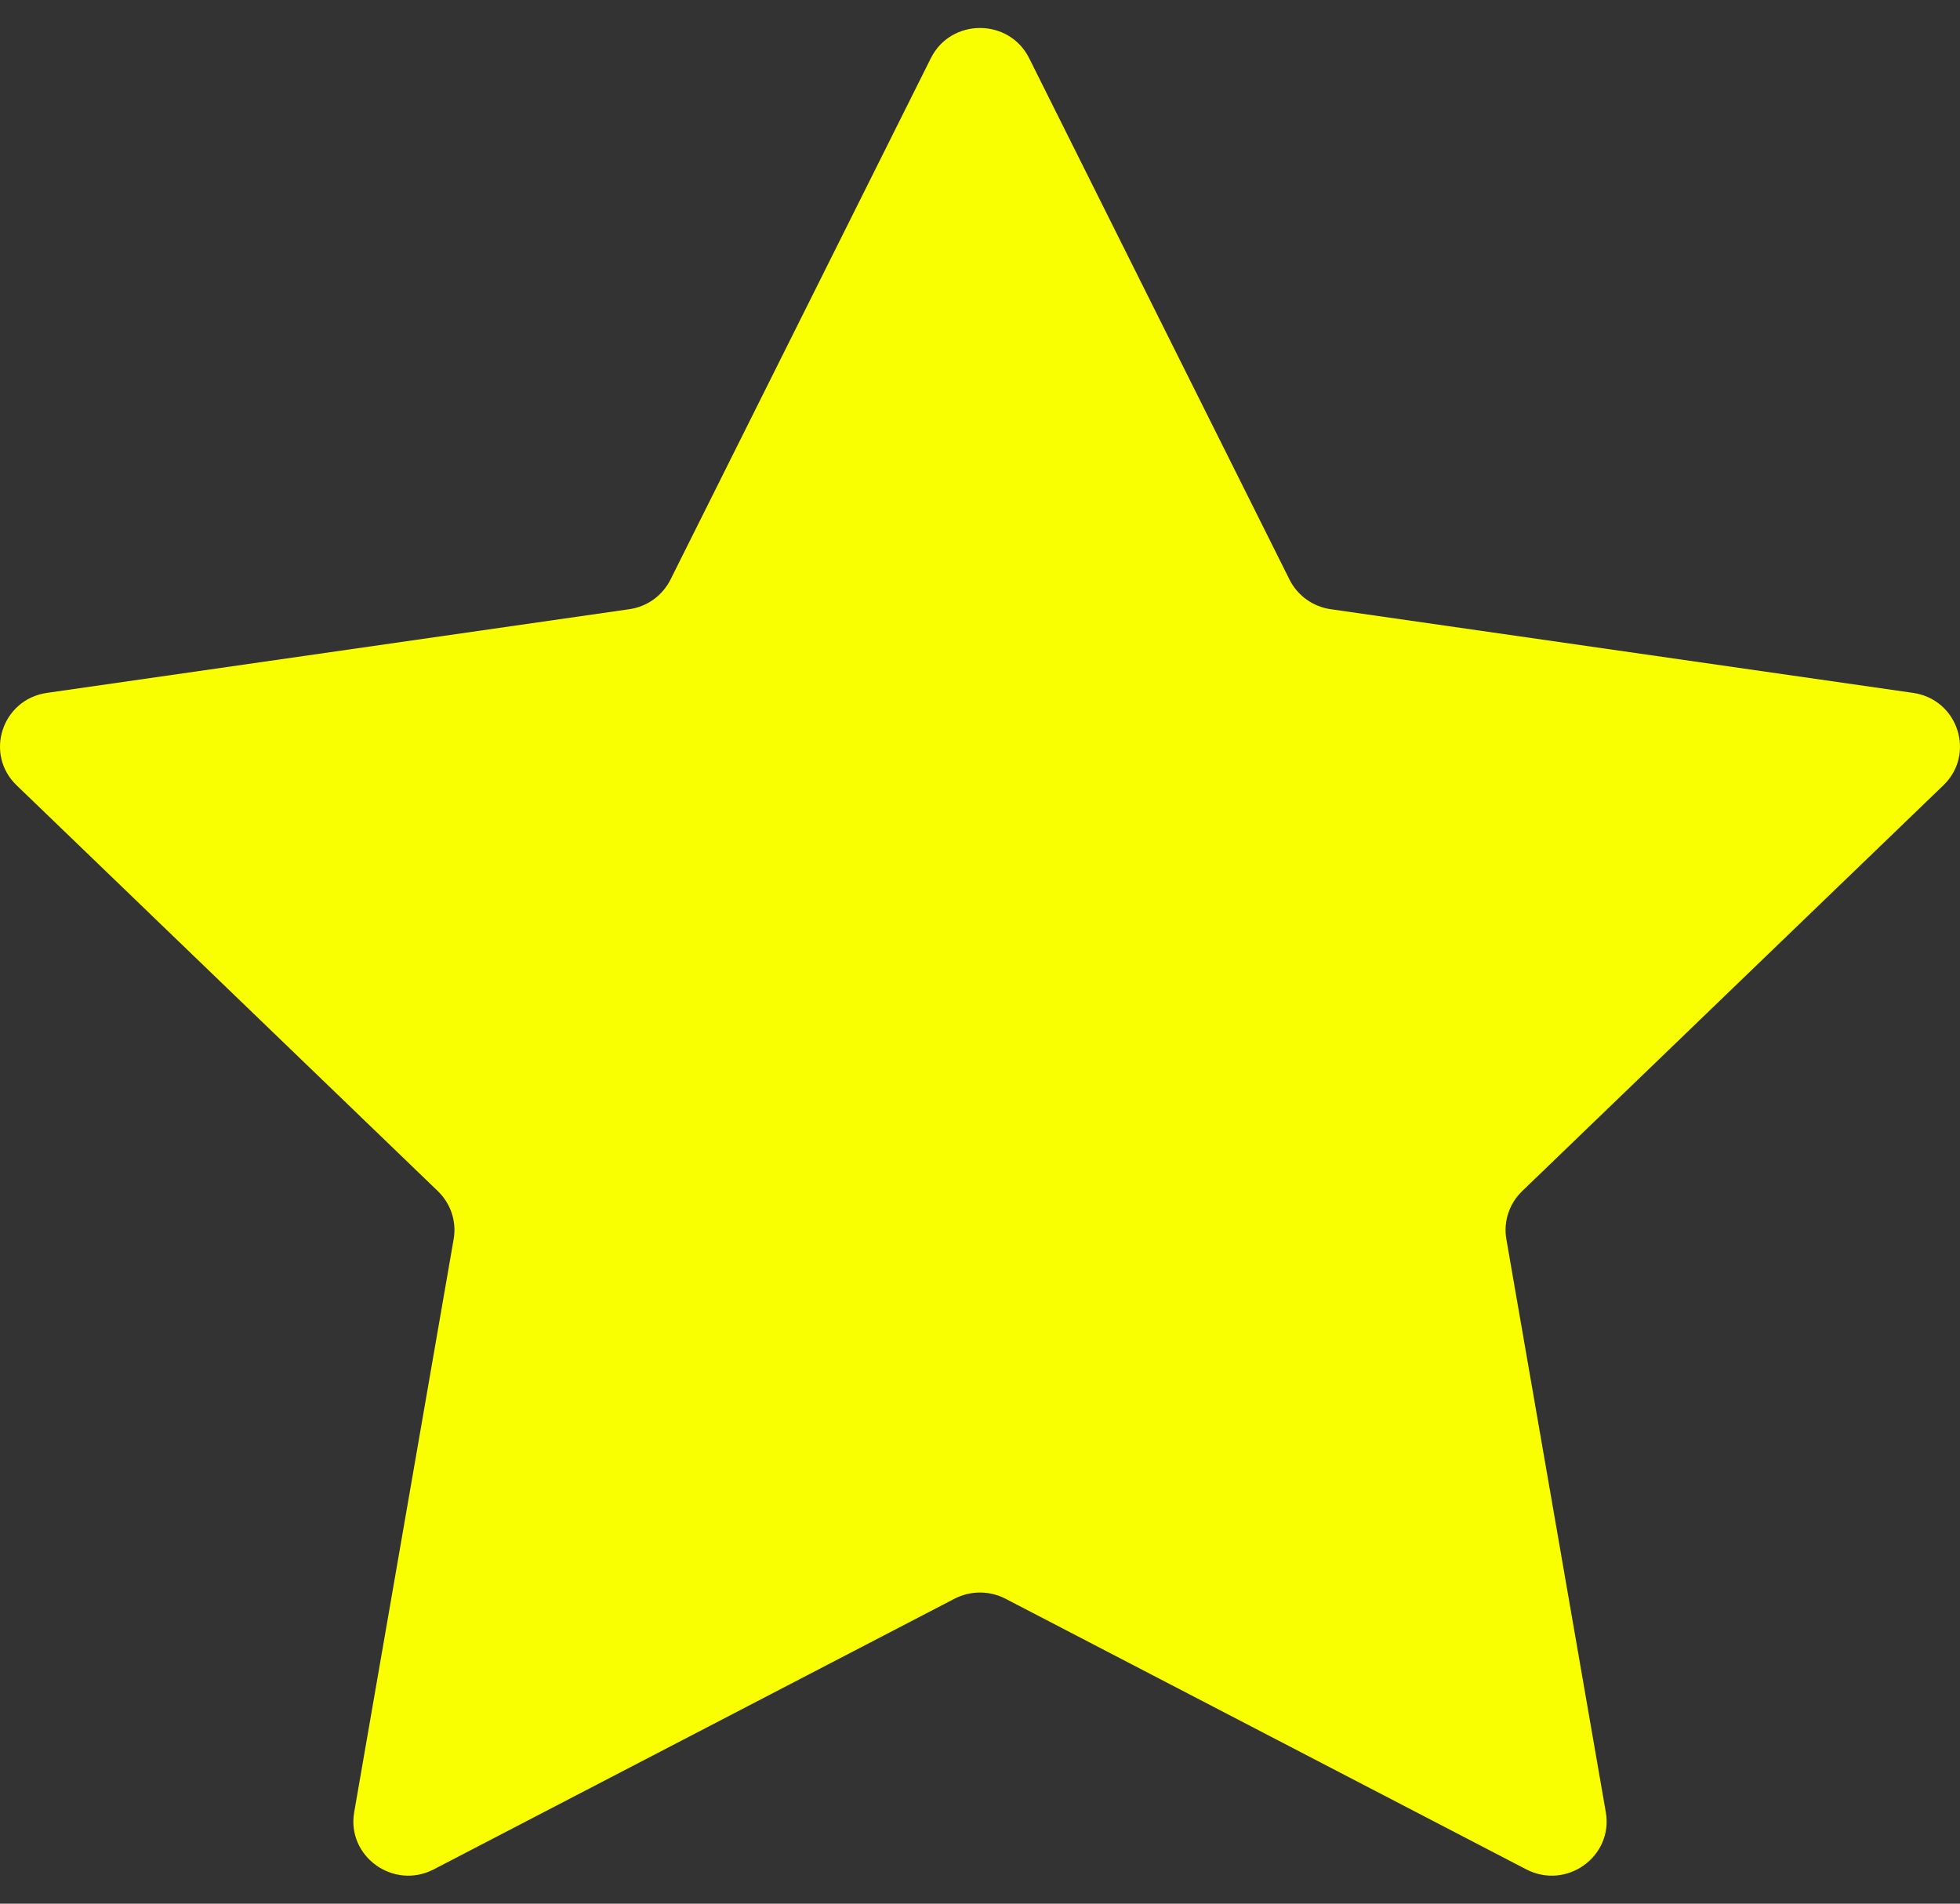 <svg width="35" height="34" viewBox="0 0 35 34" fill="none" xmlns="http://www.w3.org/2000/svg">
<rect x="0" y="0" width="35" height="34" fill="#333333" stroke="none"/>
<path d="M16.622 1.04C16.981 0.32 18.019 0.32 18.378 1.04L23.027 10.352C23.17 10.638 23.446 10.836 23.765 10.881L34.161 12.375C34.964 12.49 35.284 13.466 34.703 14.026L27.181 21.274C26.95 21.497 26.845 21.817 26.899 22.131L28.675 32.366C28.812 33.157 27.973 33.76 27.254 33.387L17.956 28.554C17.67 28.406 17.33 28.406 17.044 28.554L7.746 33.387C7.028 33.76 6.188 33.157 6.325 32.366L8.101 22.131C8.156 21.817 8.05 21.497 7.819 21.274L0.297 14.026C-0.284 13.466 0.036 12.49 0.839 12.375L11.236 10.881C11.555 10.836 11.83 10.638 11.973 10.352L16.622 1.04Z" fill="#FAFF00"/>
</svg>
